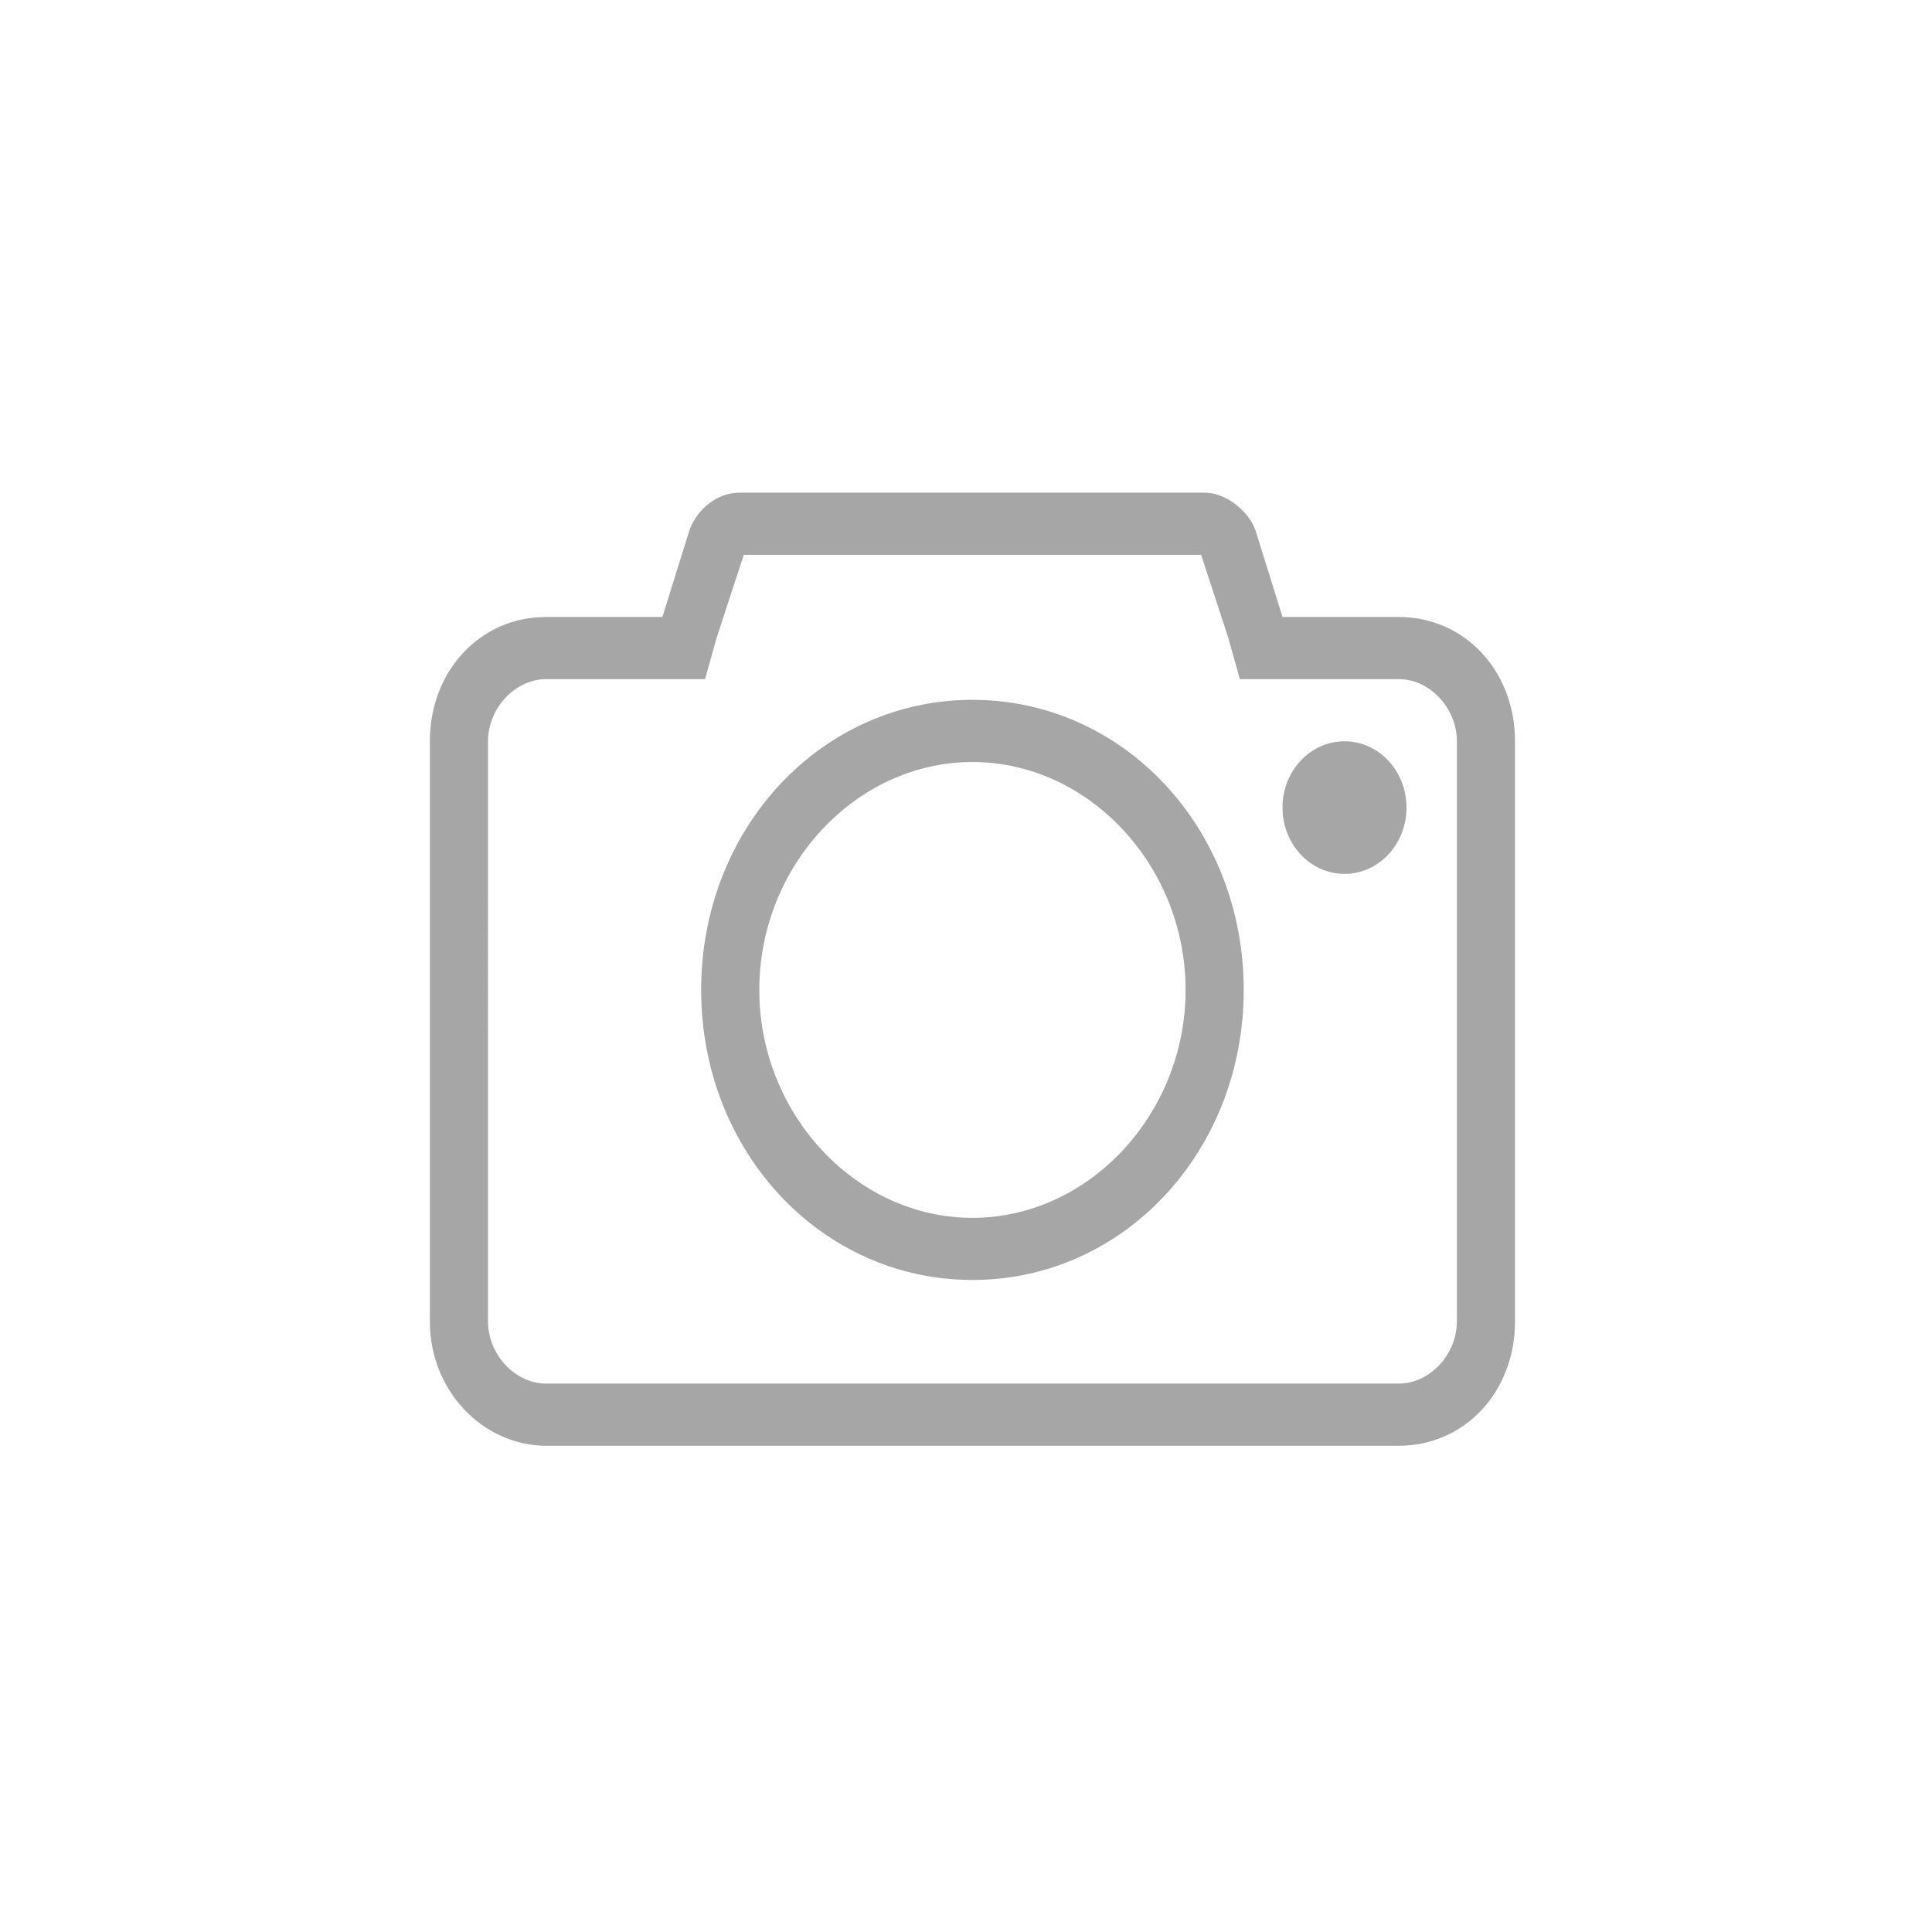 <?xml version="1.0" encoding="utf-8"?>
<!-- Generator: Adobe Illustrator 15.0.0, SVG Export Plug-In . SVG Version: 6.00 Build 0)  -->
<!DOCTYPE svg PUBLIC "-//W3C//DTD SVG 1.1//EN" "http://www.w3.org/Graphics/SVG/1.1/DTD/svg11.dtd">
<svg version="1.1" id="图层_1" xmlns="http://www.w3.org/2000/svg" xmlns:xlink="http://www.w3.org/1999/xlink" x="0px" y="0px"
	 width="200px" height="200px" viewBox="0 0 200 200" enable-background="new 0 0 200 200" xml:space="preserve">
<path fill="#A6A6A6" d="M100.667,72.447c-15.646,0-28.083,13.298-28.083,30.028c0,16.731,12.438,30.027,28.083,30.027
	c15.646,0,28.083-13.296,28.083-30.027C128.75,85.746,116.313,72.447,100.667,72.447z M100.667,126.072
	c-12.036,0-22.065-10.727-22.065-23.597c0-12.868,10.03-23.592,22.065-23.592c12.036,0,22.065,10.724,22.065,23.592
	C122.732,115.346,112.703,126.072,100.667,126.072z M132.764,83.602c0,3.791,2.873,6.863,6.418,6.863c3.546,0,6.42-3.073,6.42-6.863
	c0-3.792-2.876-6.864-6.42-6.864C135.637,76.738,132.764,79.811,132.764,83.602z M144.798,63.869h-12.034l-2.809-9.01
	c-0.803-2.143-3.21-3.86-5.218-3.86H76.595c-2.407,0-4.414,1.717-5.216,3.86l-2.807,9.01H56.536c-6.82,0-12.036,5.577-12.036,12.868
	v60.06c0,7.292,5.616,12.868,12.036,12.868h88.262c6.821,0,12.036-5.576,12.036-12.868V76.738
	C156.834,69.446,151.619,63.869,144.798,63.869z M150.815,136.797c0,3.43-2.809,6.432-6.018,6.432H56.536
	c-3.209,0-6.018-3.002-6.018-6.432V76.738c0-3.431,2.809-6.435,6.018-6.435h12.036h4.414l1.202-4.289l2.81-8.581h47.34l2.809,8.581
	l1.204,4.289h4.414h12.034c3.209,0,6.018,3.003,6.018,6.435V136.797z"/>
</svg>
